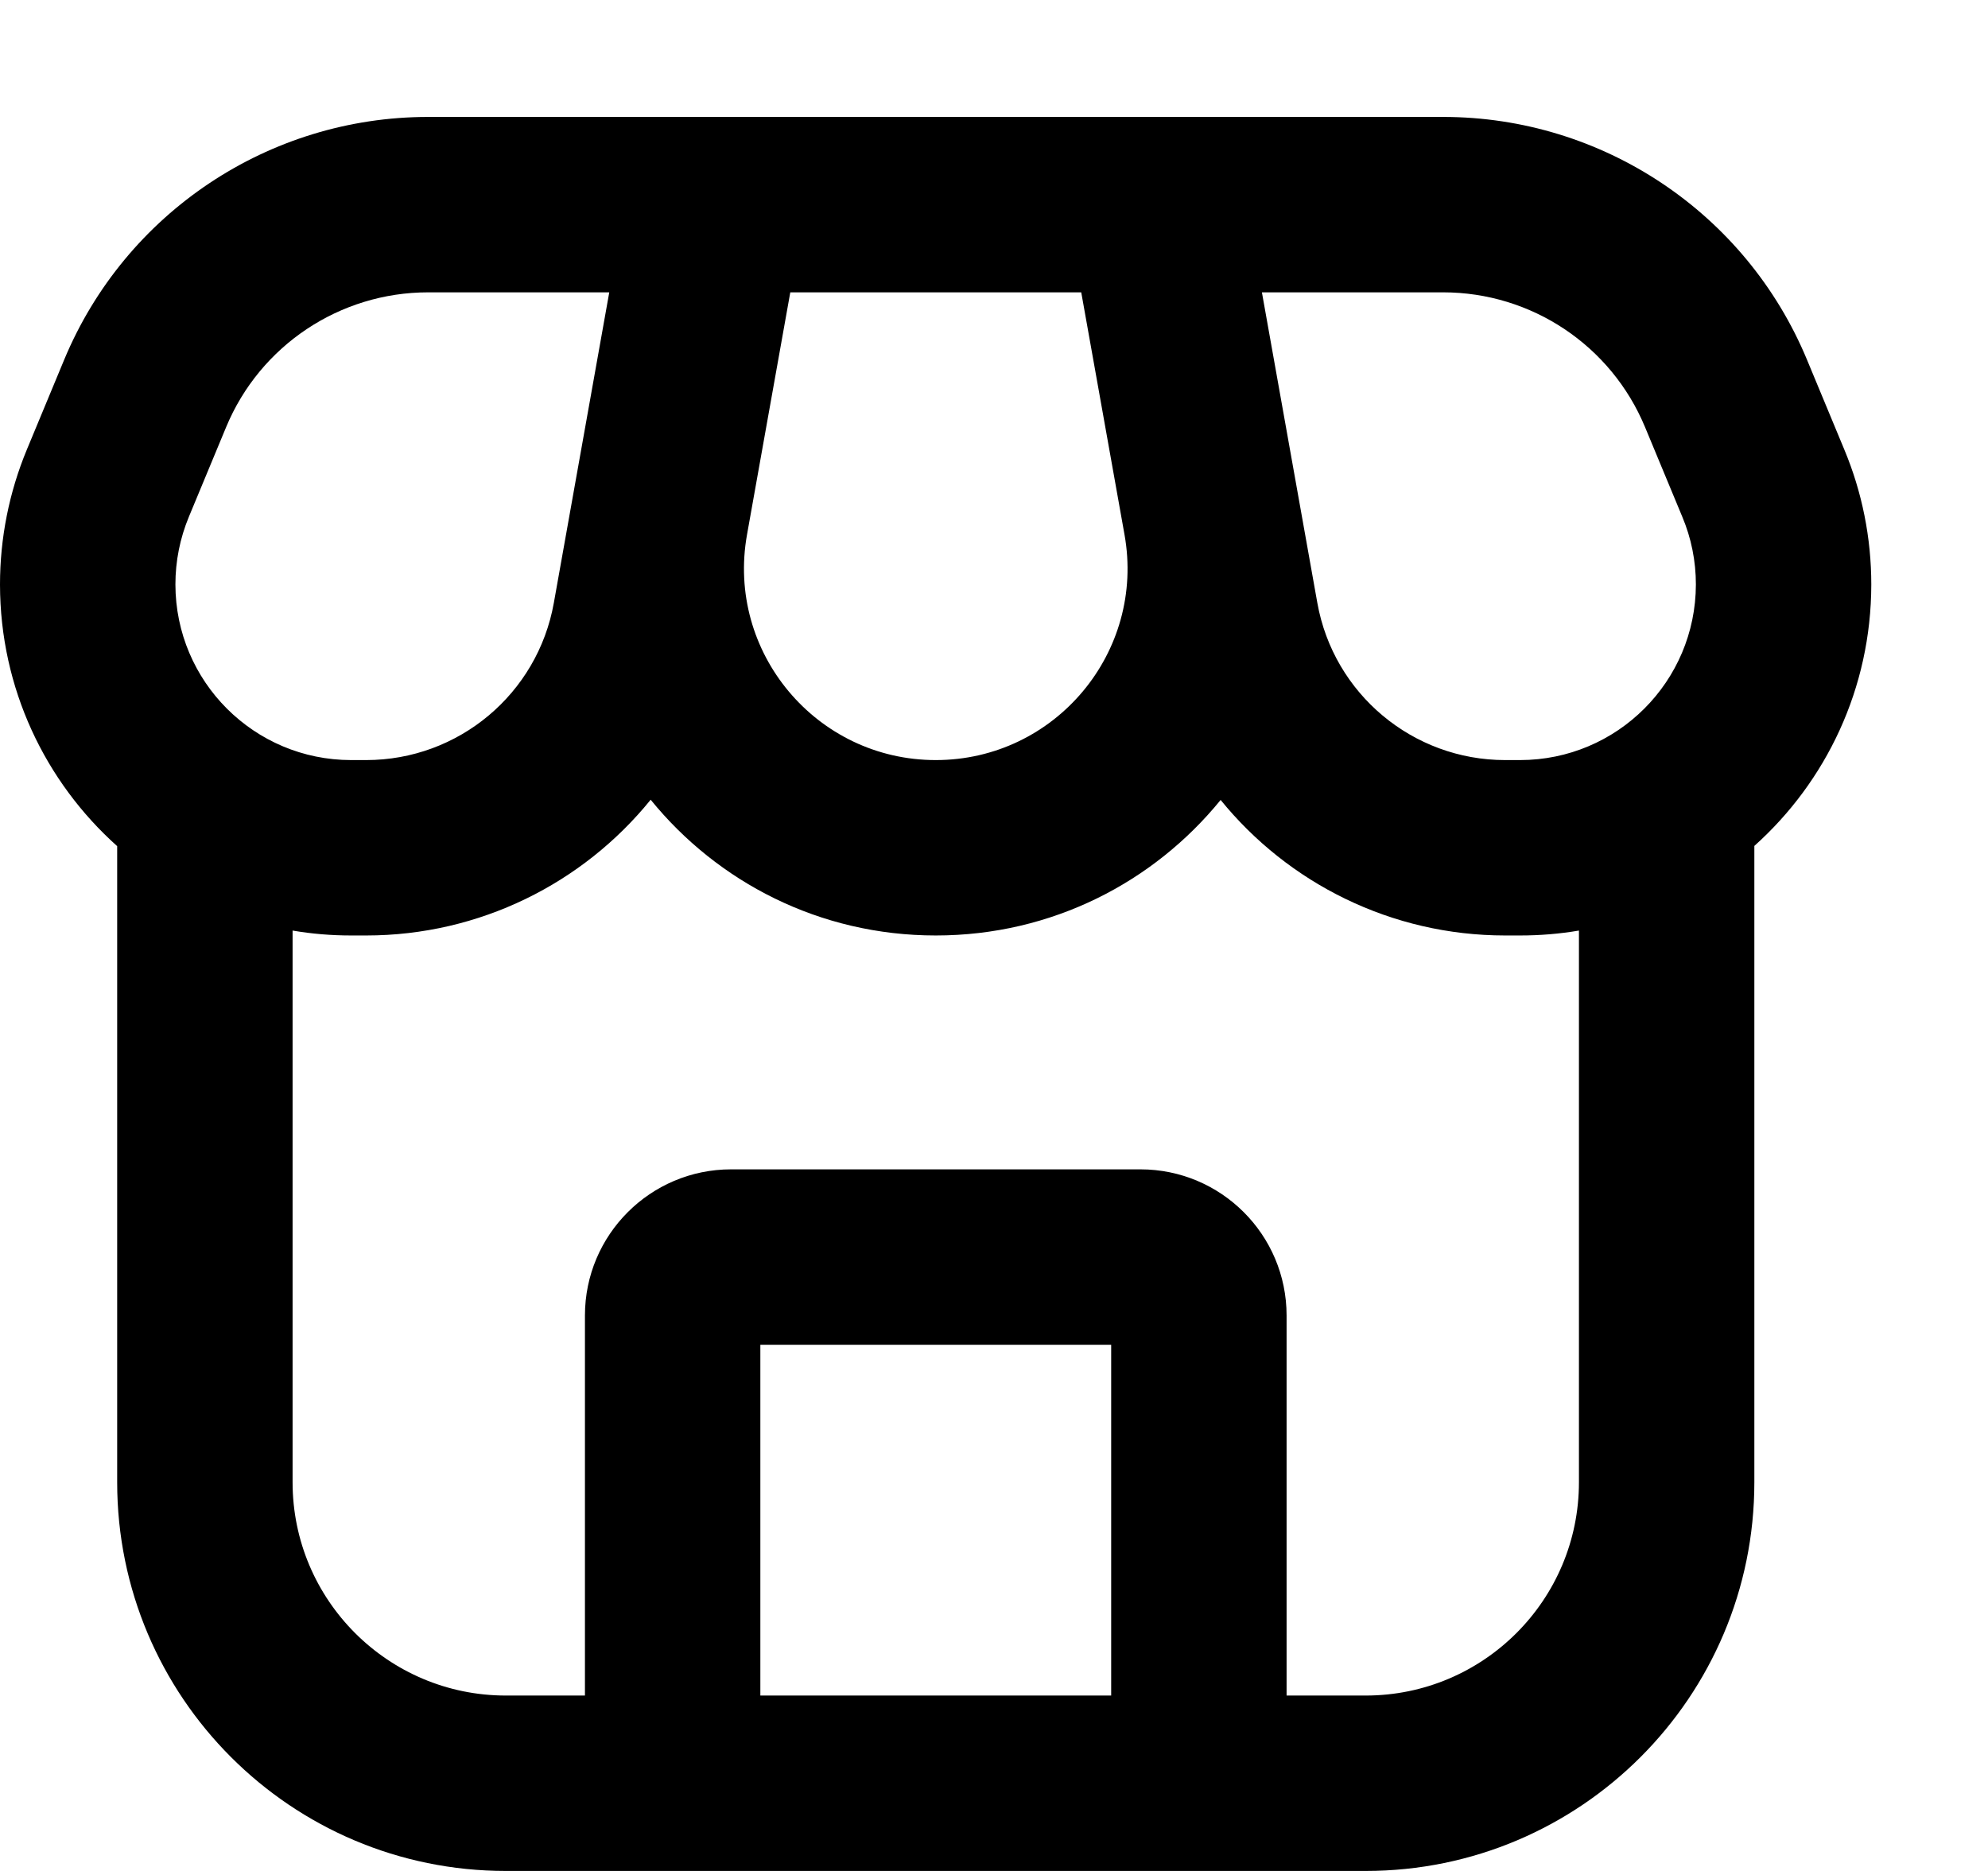 <svg
  width="17"
  height="16"
  viewBox="0 0 17 16"
  fill="none"
  xmlns="http://www.w3.org/2000/svg"
  data-fui-icon="true"
>
  <path
    fill-rule="evenodd"
    clip-rule="evenodd"
    d="M3.661 2.5H5.21L4.736 5.156C4.597 5.934 3.921 6.5 3.131 6.5H3.003C2.173 6.5 1.501 5.828 1.5 4.998C1.5 4.799 1.539 4.603 1.615 4.42L1.934 3.652C2.224 2.954 2.906 2.5 3.661 2.5ZM3.661 1H5.478H5.502H7.002H9H10.502H10.523H12.341C13.702 1 14.93 1.819 15.452 3.076L15.771 3.844C15.924 4.21 16.002 4.602 16.002 4.999C16.001 5.887 15.615 6.685 15.002 7.234V12.676C15.002 14.512 13.514 16 11.678 16H4.326C2.49 16 1.002 14.512 1.002 12.676V7.236C0.388 6.687 0.001 5.888 0 4.999C-0 4.602 0.078 4.21 0.23 3.844L0.549 3.076C1.072 1.819 2.3 1 3.661 1ZM10.438 6.841C9.867 7.543 8.996 8 8.002 8C7.007 8 6.135 7.542 5.564 6.839C4.986 7.553 4.103 8 3.131 8H3.003C2.832 8 2.665 7.986 2.502 7.958V12.676C2.502 13.683 3.319 14.5 4.326 14.5H5.002L5.002 11.25C5.002 10.56 5.562 10 6.252 10H9.752C10.442 10 11.002 10.56 11.002 11.25V14.5H11.678C12.685 14.5 13.502 13.683 13.502 12.676V7.958C13.338 7.986 13.17 8 12.998 8H12.871C11.899 8 11.017 7.554 10.438 6.841ZM9.502 14.5H6.502L6.502 11.5H9.502V14.5ZM10.791 2.5H12.341C13.096 2.5 13.777 2.954 14.067 3.652L14.386 4.42C14.463 4.603 14.502 4.799 14.502 4.998C14.501 5.828 13.828 6.5 12.998 6.5H12.871C12.081 6.5 11.404 5.934 11.265 5.156L10.791 2.5ZM6.388 4.572L6.758 2.5H9.246L9.616 4.572C9.796 5.577 9.023 6.5 8.002 6.5C6.981 6.5 6.208 5.577 6.388 4.572Z"
    fill="currentColor"
  />
</svg>
